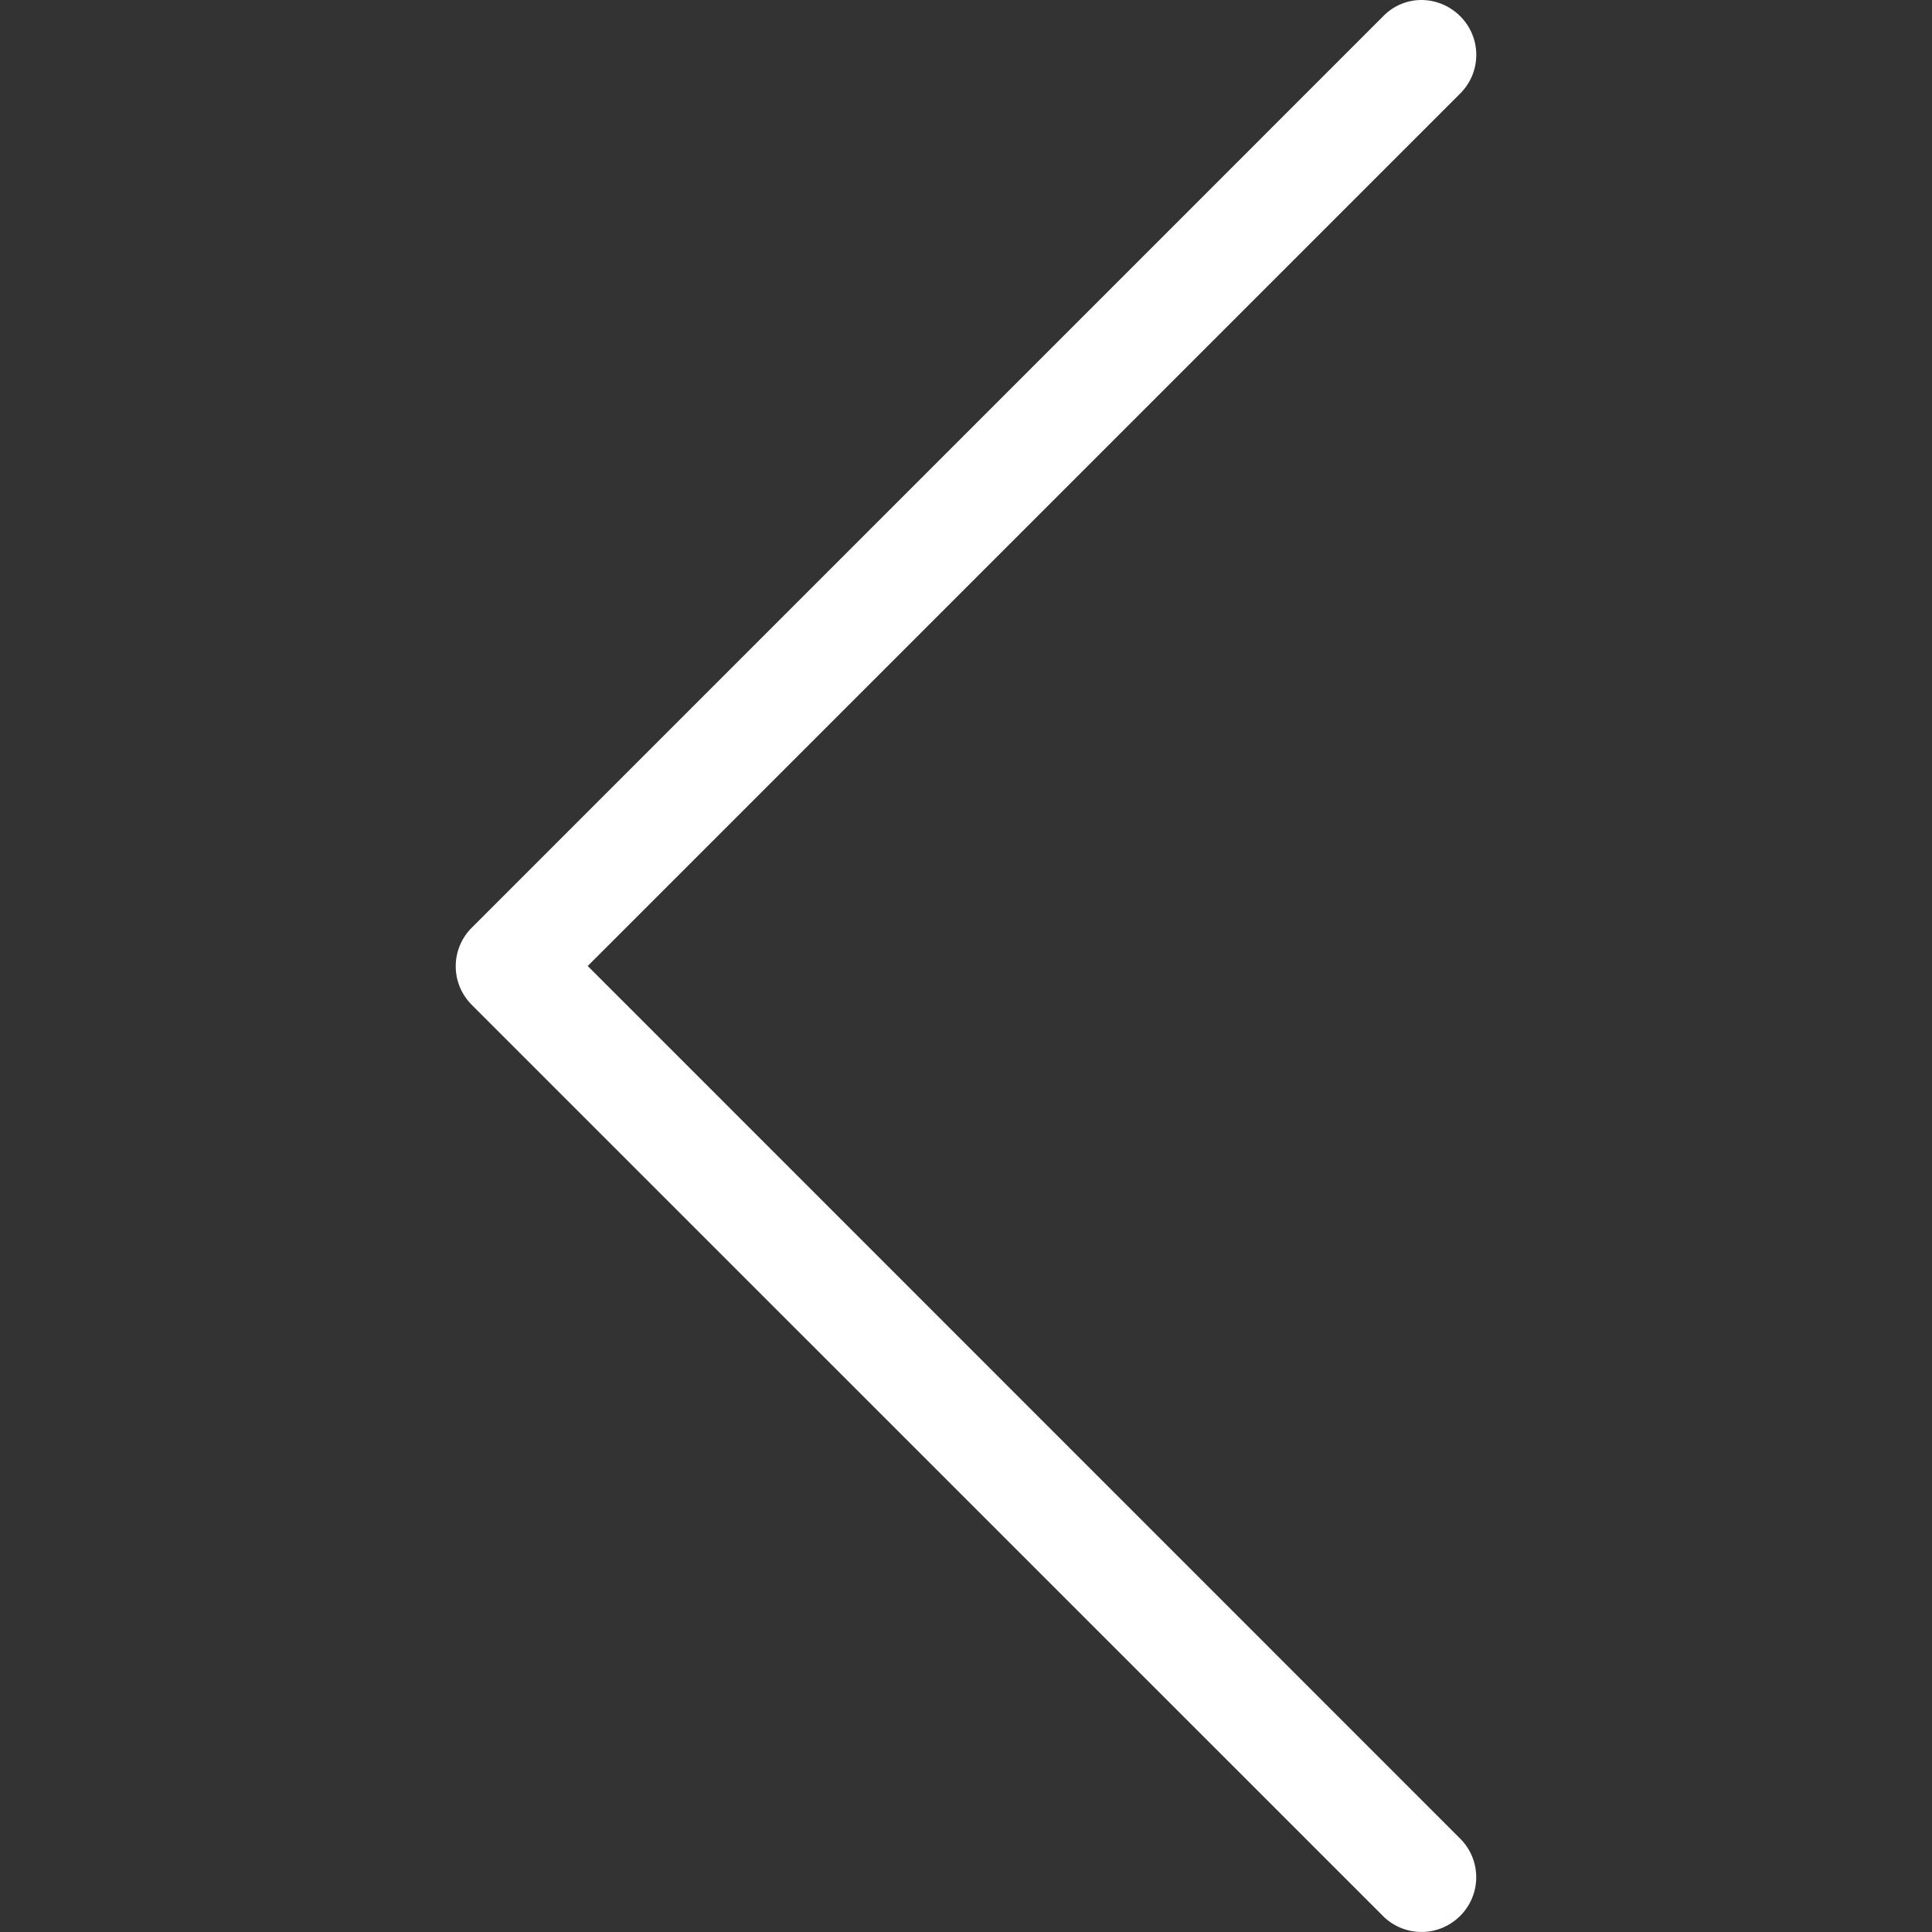 <svg viewBox="0 0 35 35" fill="none" xmlns="http://www.w3.org/2000/svg"><rect x="0" y="0" width="35" height="35" fill="#333333" stroke="none"/><g clip-path="url(#a)"><path d="M8.54 18.198l16.512 16.51a.987.987 0 0 0 1.4 0 .987.987 0 0 0 0-1.4L10.647 17.5 26.453 1.694a.987.987 0 0 0 0-1.4.997.997 0 0 0-.697-.294.966.966 0 0 0-.697.293L8.549 16.804a.985.985 0 0 0-.008 1.394z" fill="#fff"/></g><defs><clipPath id="a"><path fill="#fff" transform="rotate(-180 17.5 17.5)" d="M0 0h35v35H0z"/></clipPath></defs></svg>